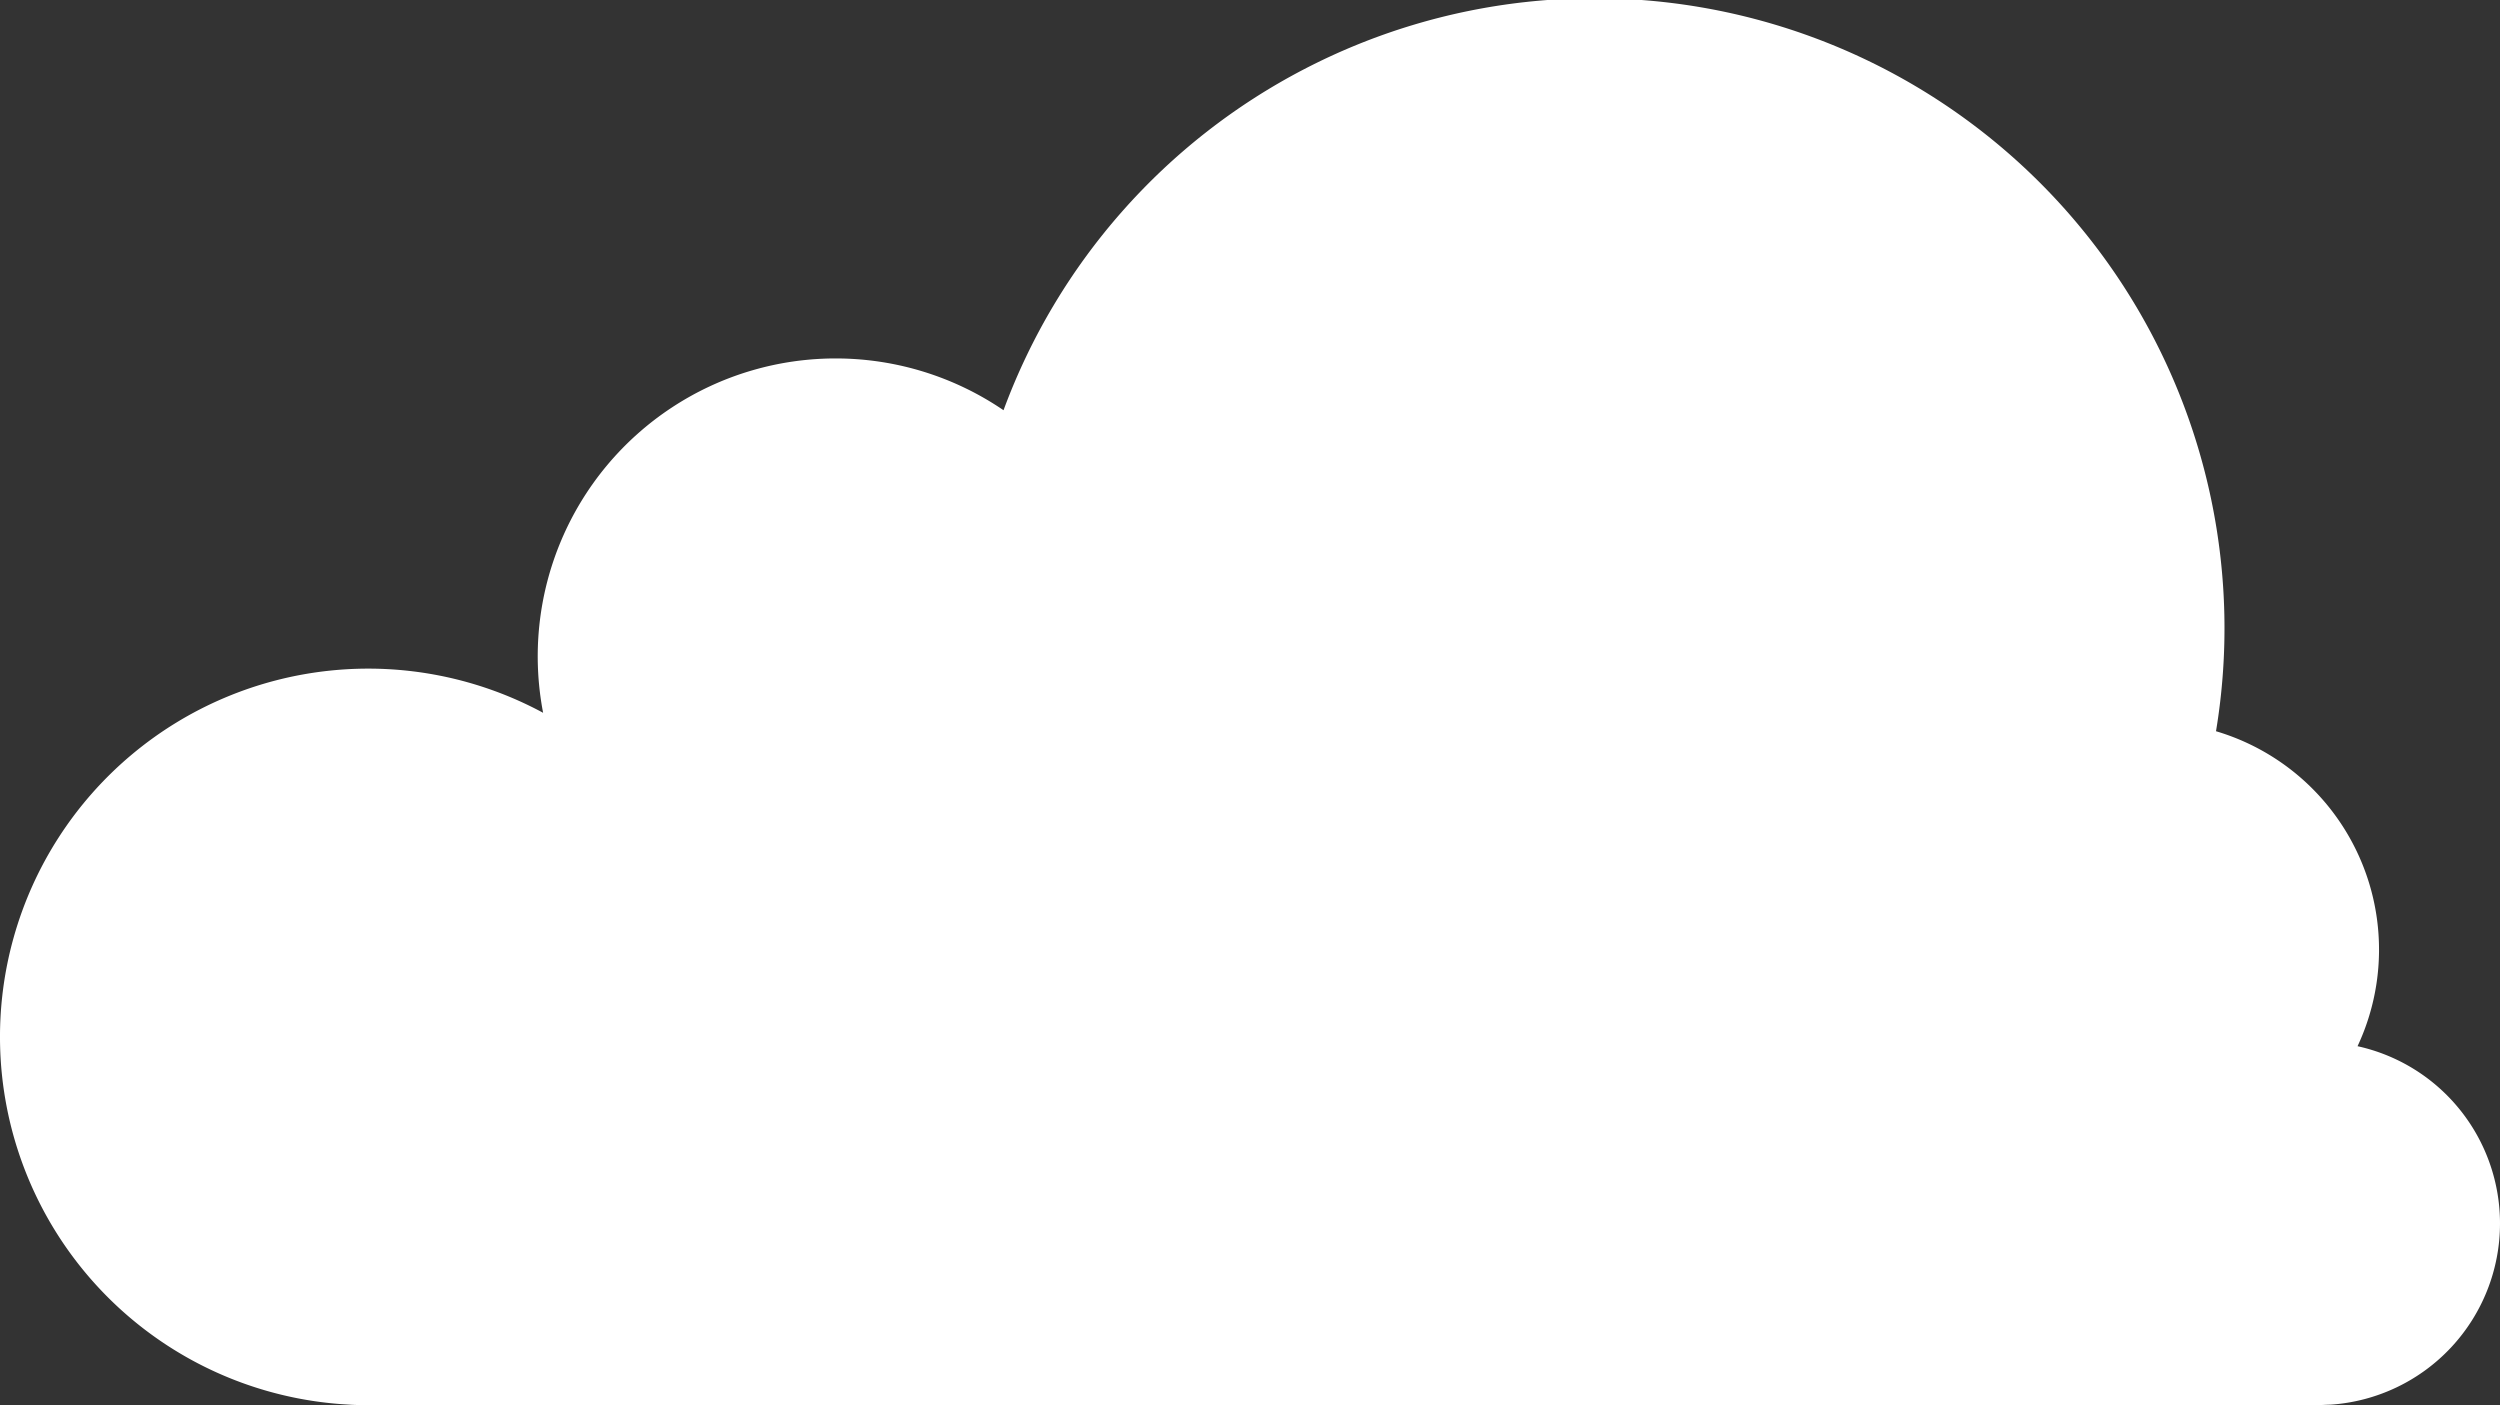 <svg xmlns="http://www.w3.org/2000/svg" viewBox="0 0 360.83 202.8"><rect x="0" y="0" width="360.83" height="202.8" fill="#333333" stroke="none"/><defs><style>.cls-1{fill:#fff;}</style></defs><g id="Layer_2" data-name="Layer 2"><g id="Layer_1-2" data-name="Layer 1"><path class="cls-1" d="M360.83,176.57a26.22,26.22,0,0,1-24.47,26.17c-.58,0-1.16.06-1.75.06H53.14c-.94,0-1.88,0-2.8-.07a53.15,53.15,0,1,1,28.05-99.85,43,43,0,0,1,66.45-43.67,90.92,90.92,0,0,1,175,46.33A32.88,32.88,0,0,1,340.27,151,26.21,26.21,0,0,1,360.83,176.57Z"/></g></g></svg>